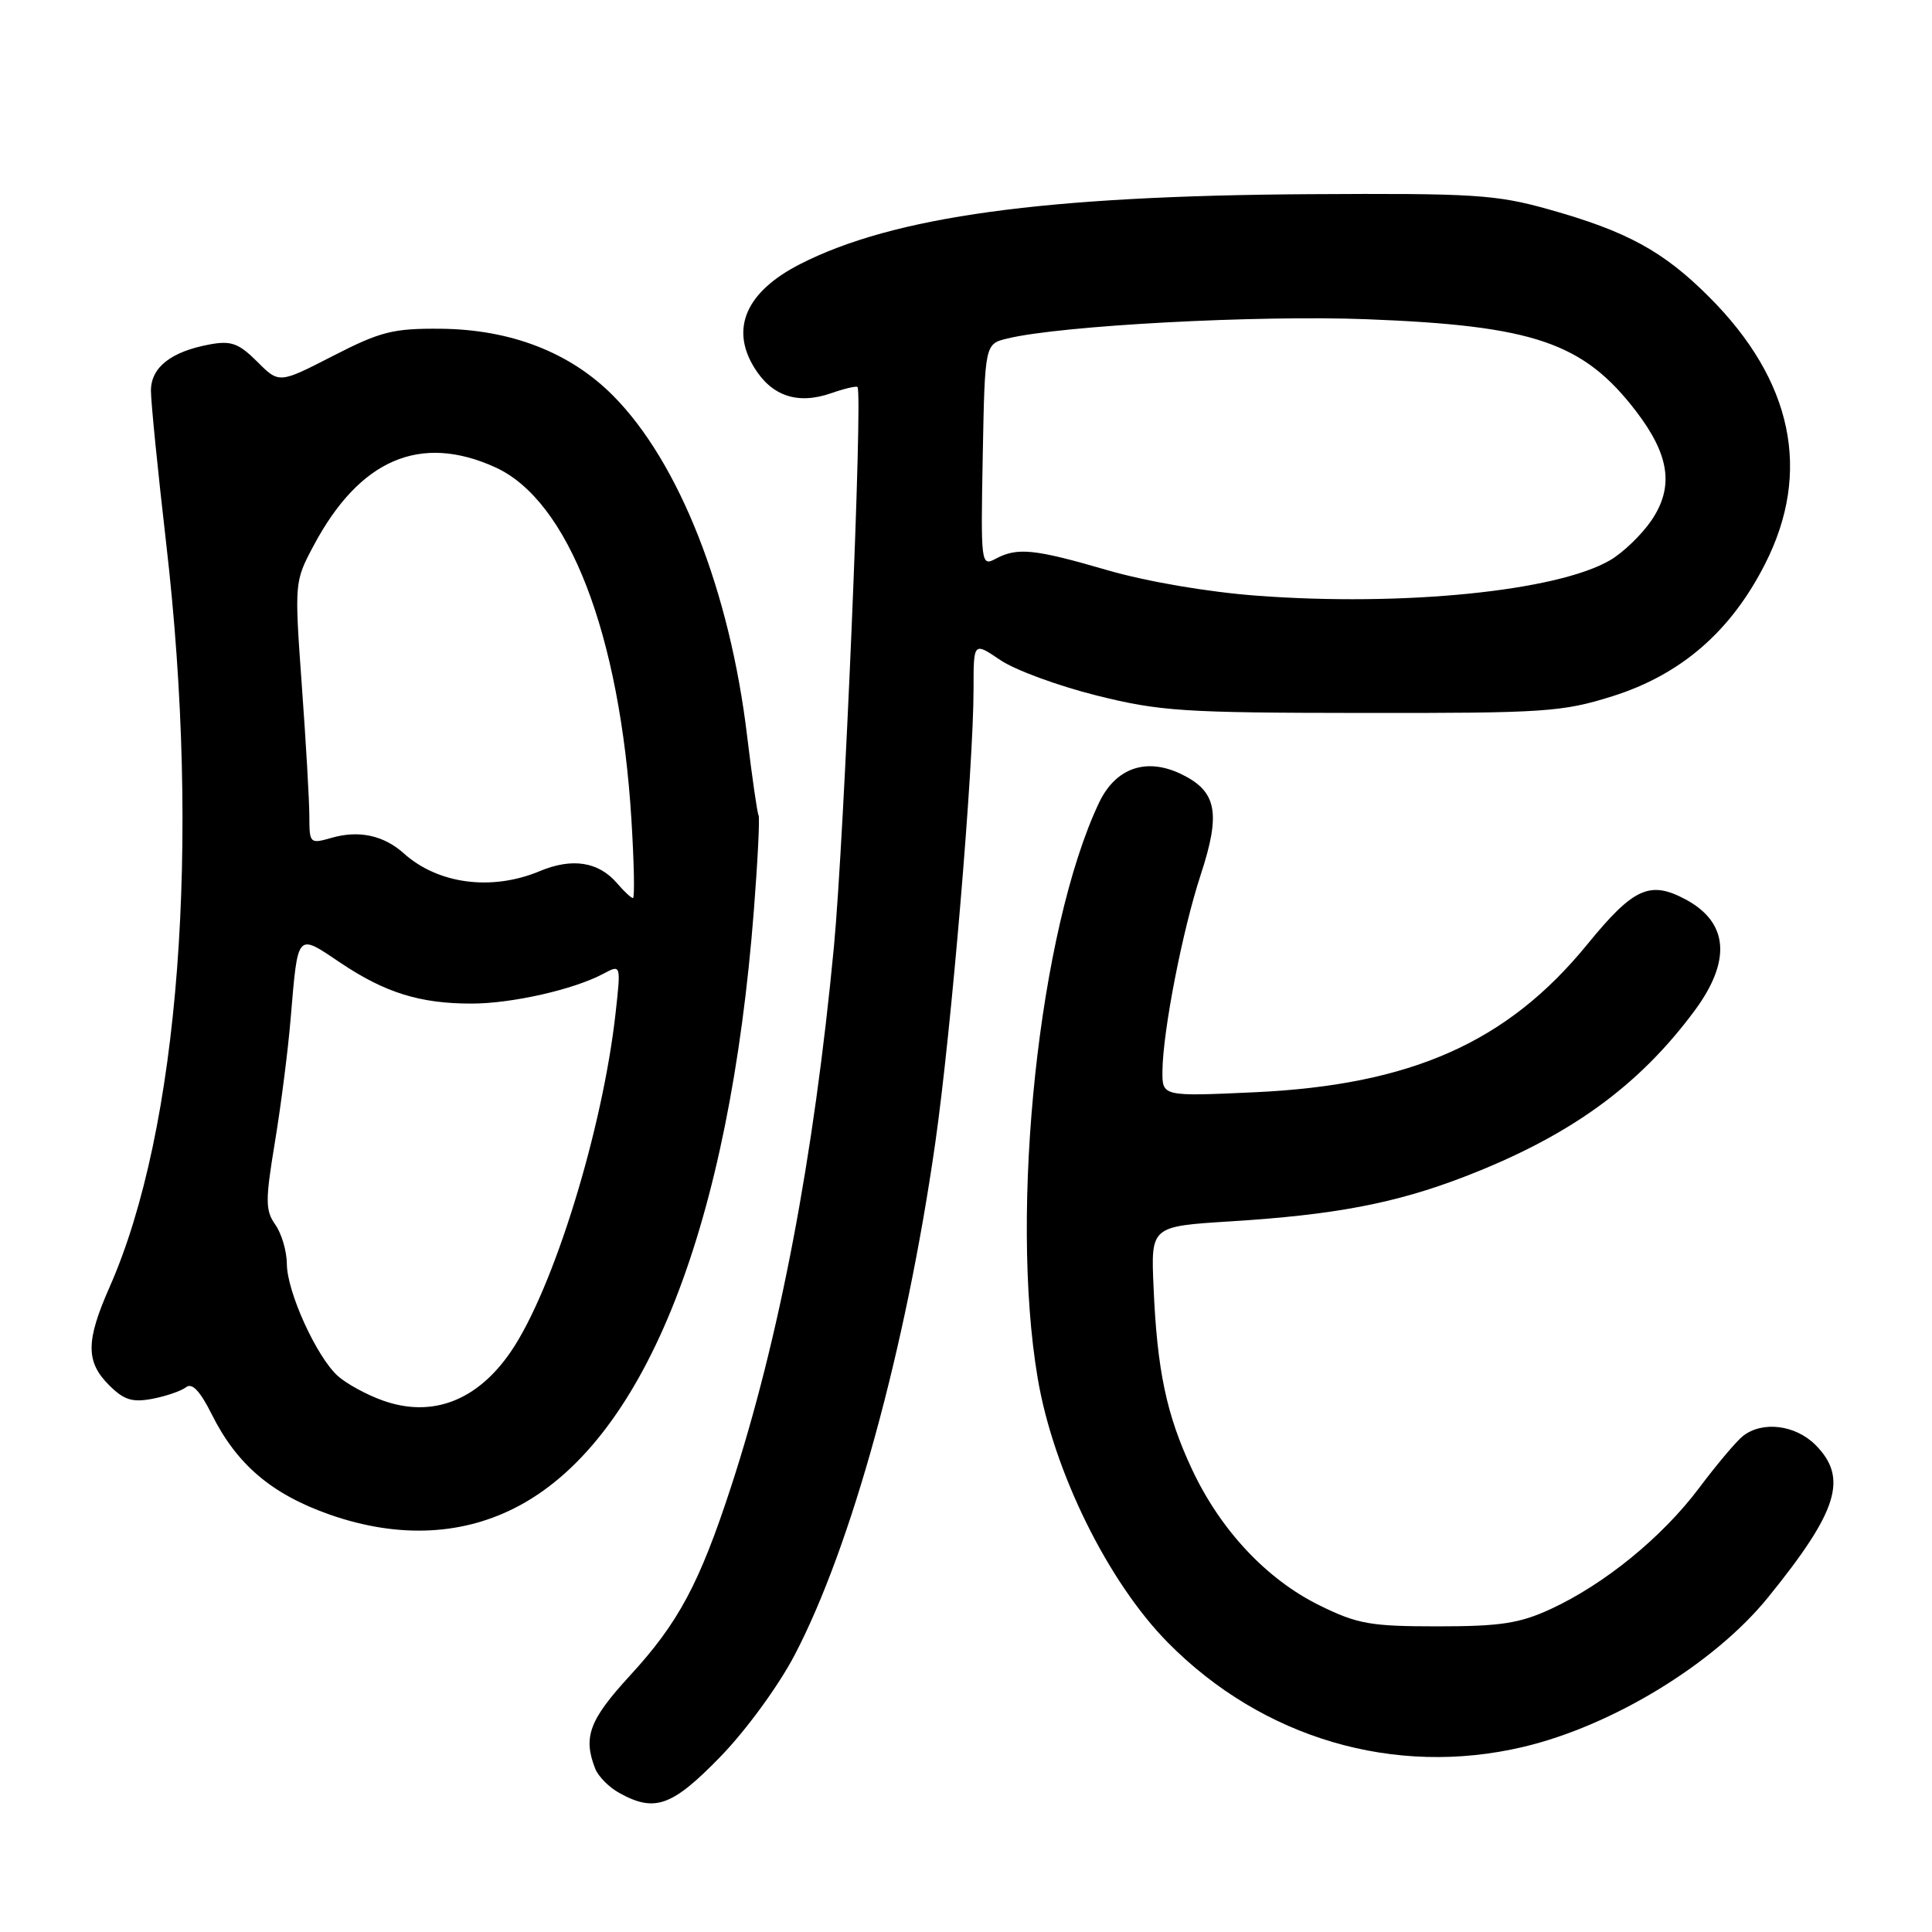 <?xml version="1.0" encoding="UTF-8" standalone="no"?>
<!DOCTYPE svg PUBLIC "-//W3C//DTD SVG 1.1//EN" "http://www.w3.org/Graphics/SVG/1.1/DTD/svg11.dtd" >
<svg xmlns="http://www.w3.org/2000/svg" xmlns:xlink="http://www.w3.org/1999/xlink" version="1.1" viewBox="0 0 256 256">
 <g >
 <path fill="currentColor"
d=" M 95.48 232.75 C 98.90 229.22 103.18 223.35 105.31 219.27 C 112.84 204.85 120.02 178.71 123.92 151.50 C 126.05 136.65 129.00 101.68 129.00 91.28 C 129.00 85.06 129.00 85.06 132.53 87.45 C 134.46 88.77 140.20 90.88 145.28 92.15 C 153.70 94.25 156.75 94.45 180.50 94.47 C 204.70 94.50 207.00 94.34 213.64 92.26 C 222.75 89.39 229.34 83.68 233.89 74.71 C 240.08 62.53 237.54 50.43 226.48 39.36 C 220.42 33.29 215.57 30.64 205.17 27.73 C 198.21 25.78 195.27 25.60 173.50 25.73 C 138.32 25.94 118.39 28.68 106.01 35.00 C 98.88 38.64 96.73 43.51 99.95 48.72 C 102.28 52.51 105.72 53.64 110.14 52.10 C 111.89 51.49 113.46 51.12 113.62 51.28 C 114.35 52.01 111.86 111.05 110.50 125.44 C 107.84 153.40 103.27 177.39 96.87 197.00 C 92.67 209.86 89.89 215.05 83.45 222.05 C 78.08 227.90 77.23 230.18 78.87 234.36 C 79.27 235.38 80.70 236.83 82.05 237.57 C 86.77 240.19 89.06 239.36 95.48 232.75 Z  M 201.81 231.48 C 213.65 228.69 227.15 220.45 234.27 211.67 C 243.55 200.22 244.92 195.83 240.55 191.45 C 237.88 188.79 233.52 188.26 230.95 190.28 C 230.09 190.95 227.47 194.06 225.13 197.18 C 220.23 203.70 212.60 209.92 205.45 213.22 C 201.34 215.11 198.80 215.50 190.50 215.50 C 181.60 215.50 179.88 215.20 174.86 212.73 C 167.84 209.28 161.71 202.74 157.94 194.68 C 154.56 187.47 153.32 181.58 152.85 170.50 C 152.50 162.50 152.50 162.50 163.00 161.84 C 176.87 160.98 184.89 159.45 194.05 155.92 C 207.98 150.55 217.14 143.93 224.58 133.87 C 229.45 127.26 229.02 122.20 223.32 119.16 C 218.60 116.65 216.43 117.65 210.32 125.14 C 199.73 138.12 187.01 143.77 166.25 144.73 C 154.00 145.29 154.00 145.29 154.03 141.90 C 154.09 136.59 156.68 123.29 159.09 115.94 C 161.81 107.66 161.24 104.82 156.43 102.53 C 151.83 100.35 147.81 101.78 145.63 106.36 C 137.69 123.10 133.72 160.28 137.50 182.62 C 139.58 194.94 146.80 209.60 154.75 217.65 C 167.29 230.35 184.79 235.50 201.81 231.48 Z  M 68.95 199.43 C 85.66 190.33 96.67 162.28 99.90 120.52 C 100.41 113.93 100.69 108.30 100.51 108.02 C 100.34 107.73 99.66 103.02 99.00 97.55 C 96.71 78.31 89.99 61.24 81.24 52.43 C 75.54 46.69 67.70 43.65 58.38 43.56 C 52.08 43.51 50.44 43.92 44.12 47.16 C 36.98 50.83 36.98 50.83 34.08 47.92 C 31.64 45.49 30.63 45.12 27.83 45.63 C 22.66 46.58 20.00 48.67 20.00 51.77 C 20.00 53.27 20.91 62.38 22.02 72.00 C 26.63 111.86 23.75 149.68 14.51 170.57 C 11.37 177.68 11.35 180.44 14.44 183.53 C 16.42 185.51 17.52 185.85 20.19 185.35 C 22.01 185.00 24.02 184.31 24.66 183.81 C 25.45 183.19 26.51 184.31 28.06 187.41 C 31.39 194.08 36.02 198.00 43.71 200.70 C 52.88 203.90 61.53 203.47 68.95 199.43 Z  M 166.50 78.93 C 159.99 78.44 151.93 77.06 146.73 75.55 C 137.04 72.73 134.80 72.50 131.91 74.05 C 129.99 75.07 129.95 74.73 130.22 60.34 C 130.50 45.57 130.50 45.57 133.50 44.85 C 140.59 43.13 166.62 41.74 181.09 42.30 C 203.27 43.15 209.81 45.39 216.80 54.51 C 221.24 60.32 221.83 64.51 218.83 68.95 C 217.54 70.84 215.08 73.22 213.35 74.23 C 206.31 78.34 185.91 80.39 166.50 78.93 Z  M 50.68 185.56 C 48.58 184.81 45.93 183.36 44.79 182.35 C 41.97 179.84 38.02 171.18 38.01 167.47 C 38.00 165.81 37.32 163.47 36.49 162.29 C 35.15 160.38 35.14 159.13 36.43 151.32 C 37.23 146.47 38.17 139.12 38.51 135.00 C 39.49 123.42 39.28 123.65 45.09 127.56 C 51.01 131.54 55.66 132.99 62.50 132.98 C 67.82 132.98 76.06 131.11 79.94 129.03 C 82.28 127.78 82.28 127.78 81.58 134.14 C 79.87 149.66 73.34 170.80 67.71 179.07 C 63.24 185.63 57.24 187.92 50.68 185.56 Z  M 81.76 117.03 C 79.31 114.18 75.82 113.63 71.52 115.43 C 65.16 118.09 58.05 117.16 53.50 113.07 C 50.84 110.69 47.56 109.98 43.96 111.01 C 41.06 111.84 41.00 111.78 40.99 108.18 C 40.99 106.16 40.54 98.33 39.99 90.80 C 39.01 77.15 39.02 77.07 41.55 72.31 C 47.64 60.87 55.67 57.40 65.63 61.92 C 75.34 66.33 82.16 84.01 83.67 108.66 C 84.02 114.35 84.11 119.00 83.87 119.00 C 83.64 119.00 82.68 118.11 81.76 117.03 Z "/>
</g>
</svg>